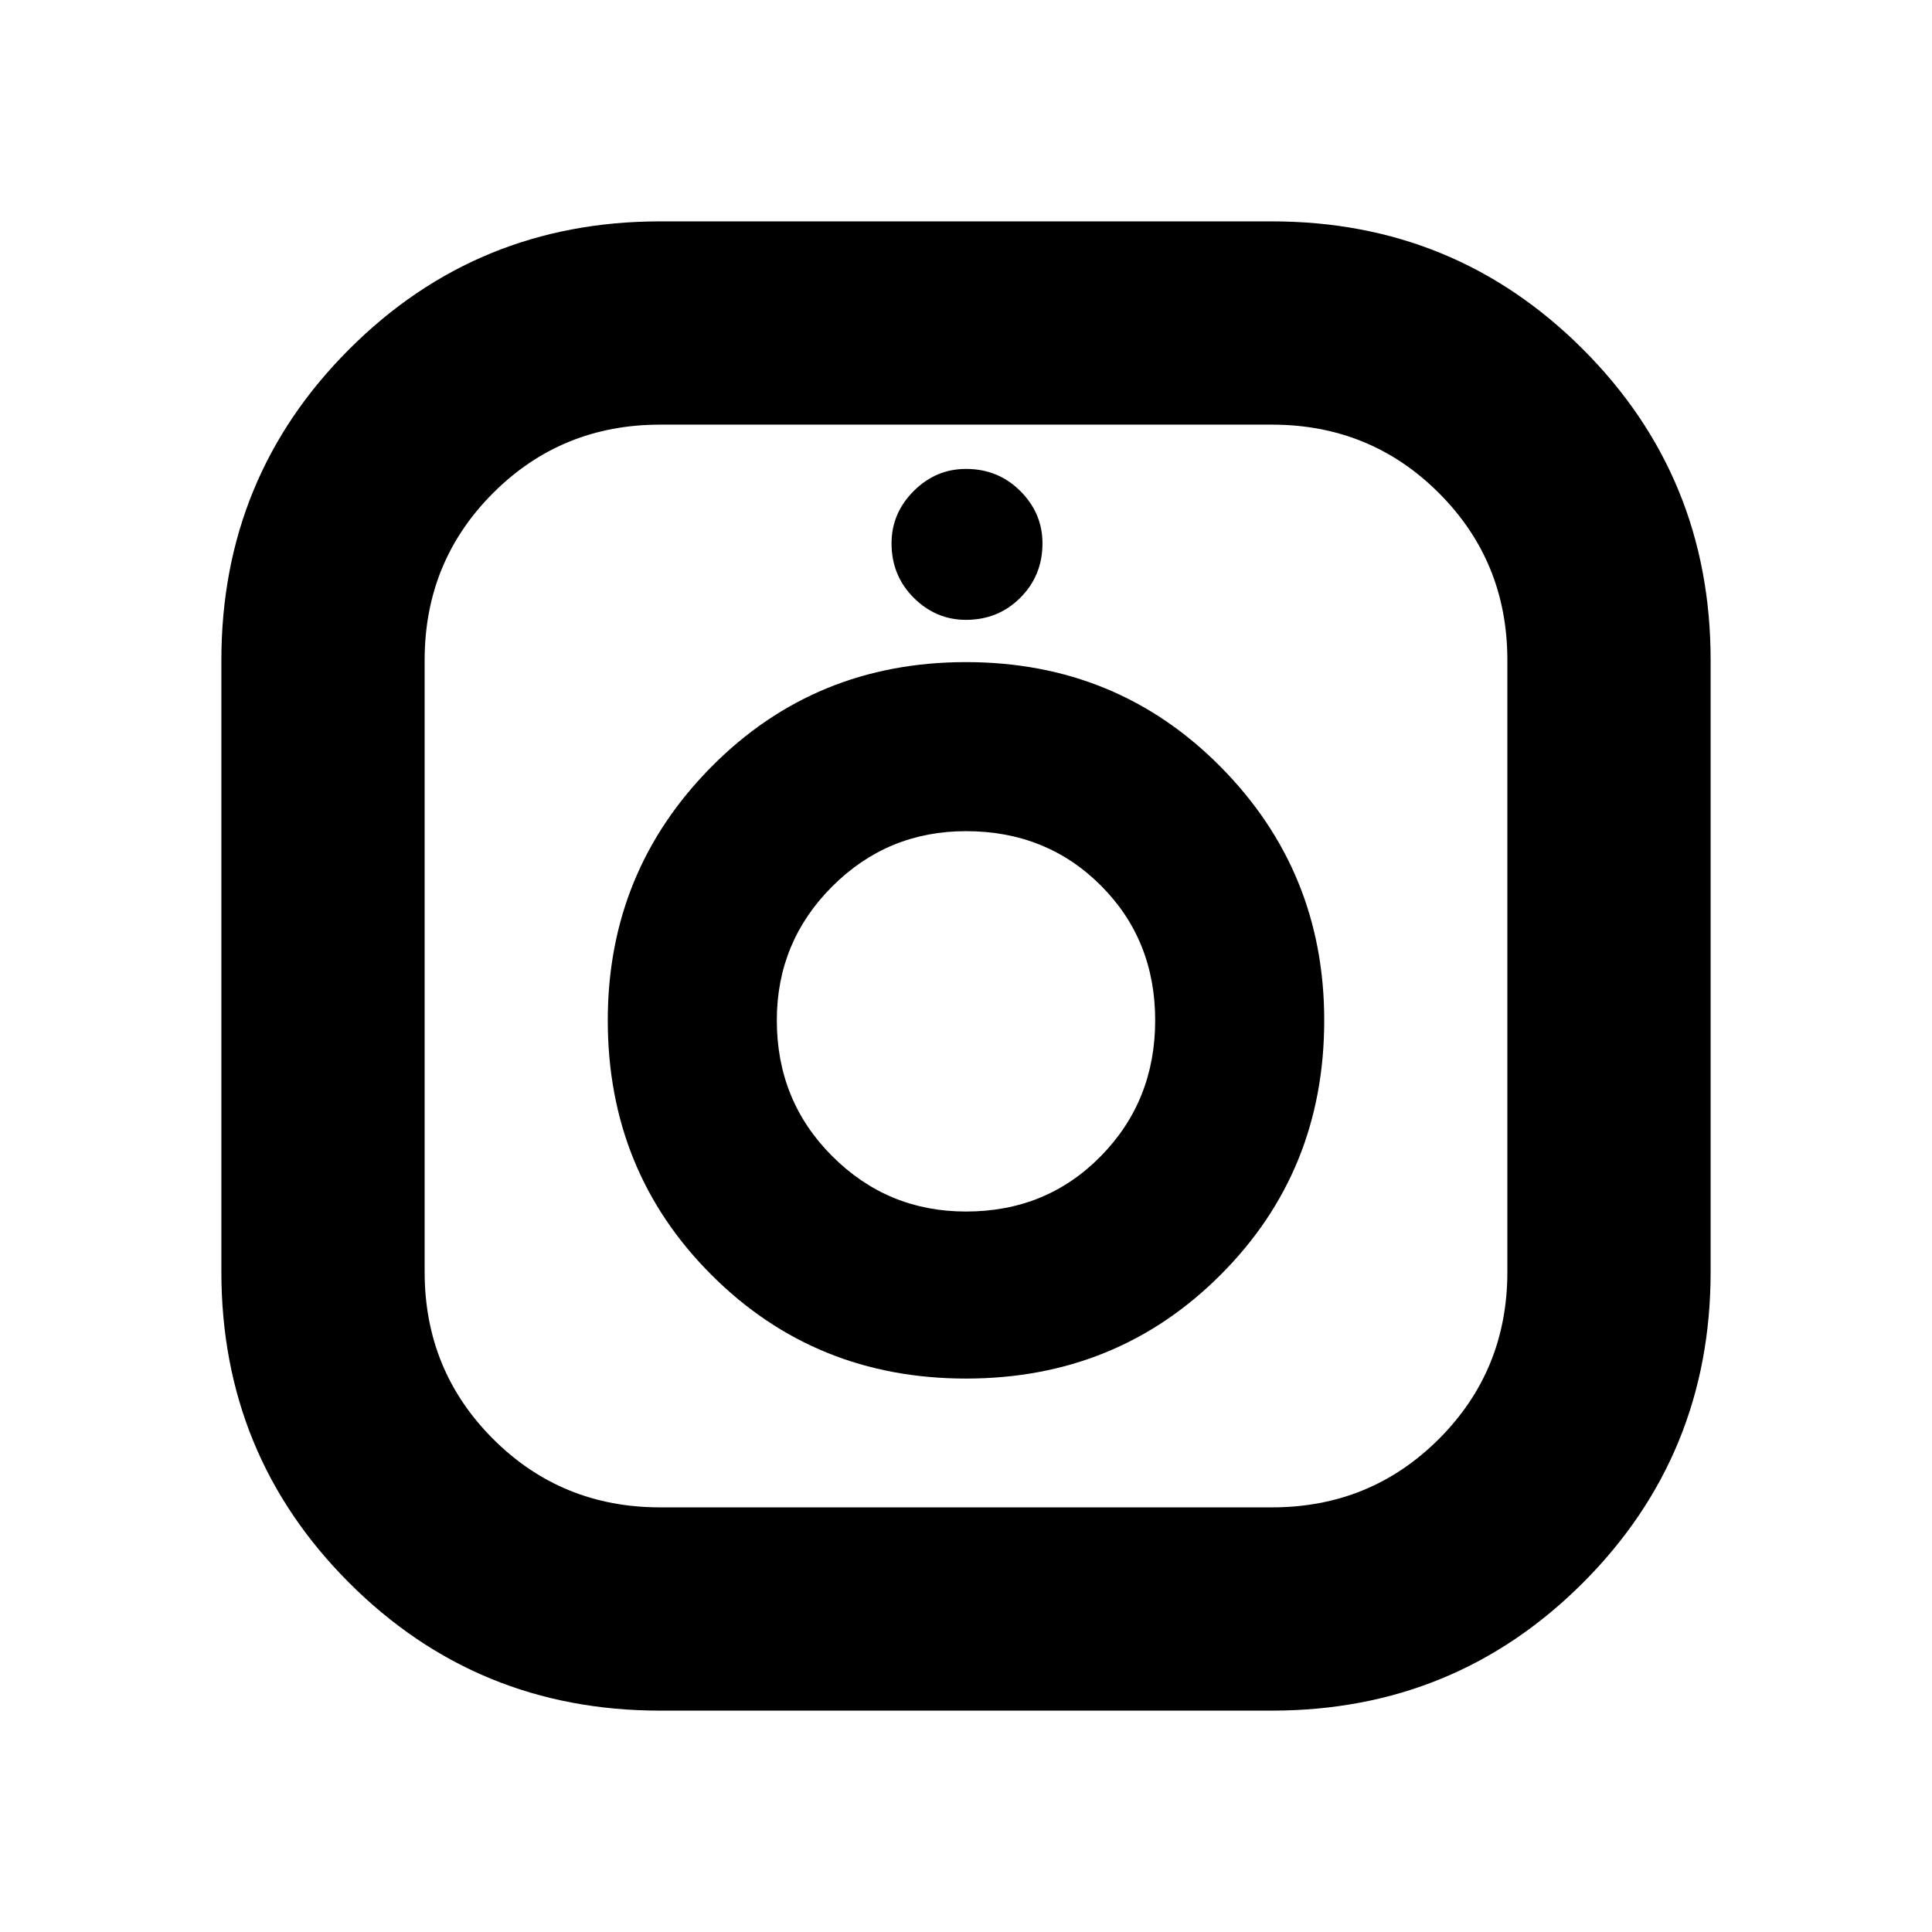 <svg xmlns="http://www.w3.org/2000/svg" height="24" width="24"><path d="M8.2 21.25q-2.275 0-3.862-1.587Q2.75 18.075 2.75 15.8V8.2q0-2.275 1.588-3.862Q5.925 2.75 8.2 2.75h7.6q2.275 0 3.863 1.588Q21.25 5.925 21.25 8.2v7.6q0 2.275-1.587 3.863-1.588 1.587-3.863 1.587Zm0-2.525h7.6q1.225 0 2.075-.85.85-.85.85-2.075V8.2q0-1.225-.85-2.075-.85-.85-2.075-.85H8.2q-1.225 0-2.075.85-.85.85-.85 2.075v7.6q0 1.225.85 2.075.85.85 2.075.85Zm3.8-1.6q-1.875 0-3.162-1.288Q7.55 14.55 7.55 12.675q0-1.85 1.288-3.15 1.287-1.3 3.162-1.3t3.162 1.3q1.288 1.3 1.288 3.15 0 1.875-1.288 3.162-1.287 1.288-3.162 1.288Zm0-2.075q1 0 1.675-.688.675-.687.675-1.687T13.675 11Q13 10.325 12 10.325q-.975 0-1.662.687-.688.688-.688 1.663 0 1 .688 1.687.687.688 1.662.688Zm0-7.35q-.375 0-.65-.275t-.275-.675q0-.375.275-.65t.65-.275q.4 0 .675.275t.275.65q0 .4-.275.675T12 7.7Z"/></svg>